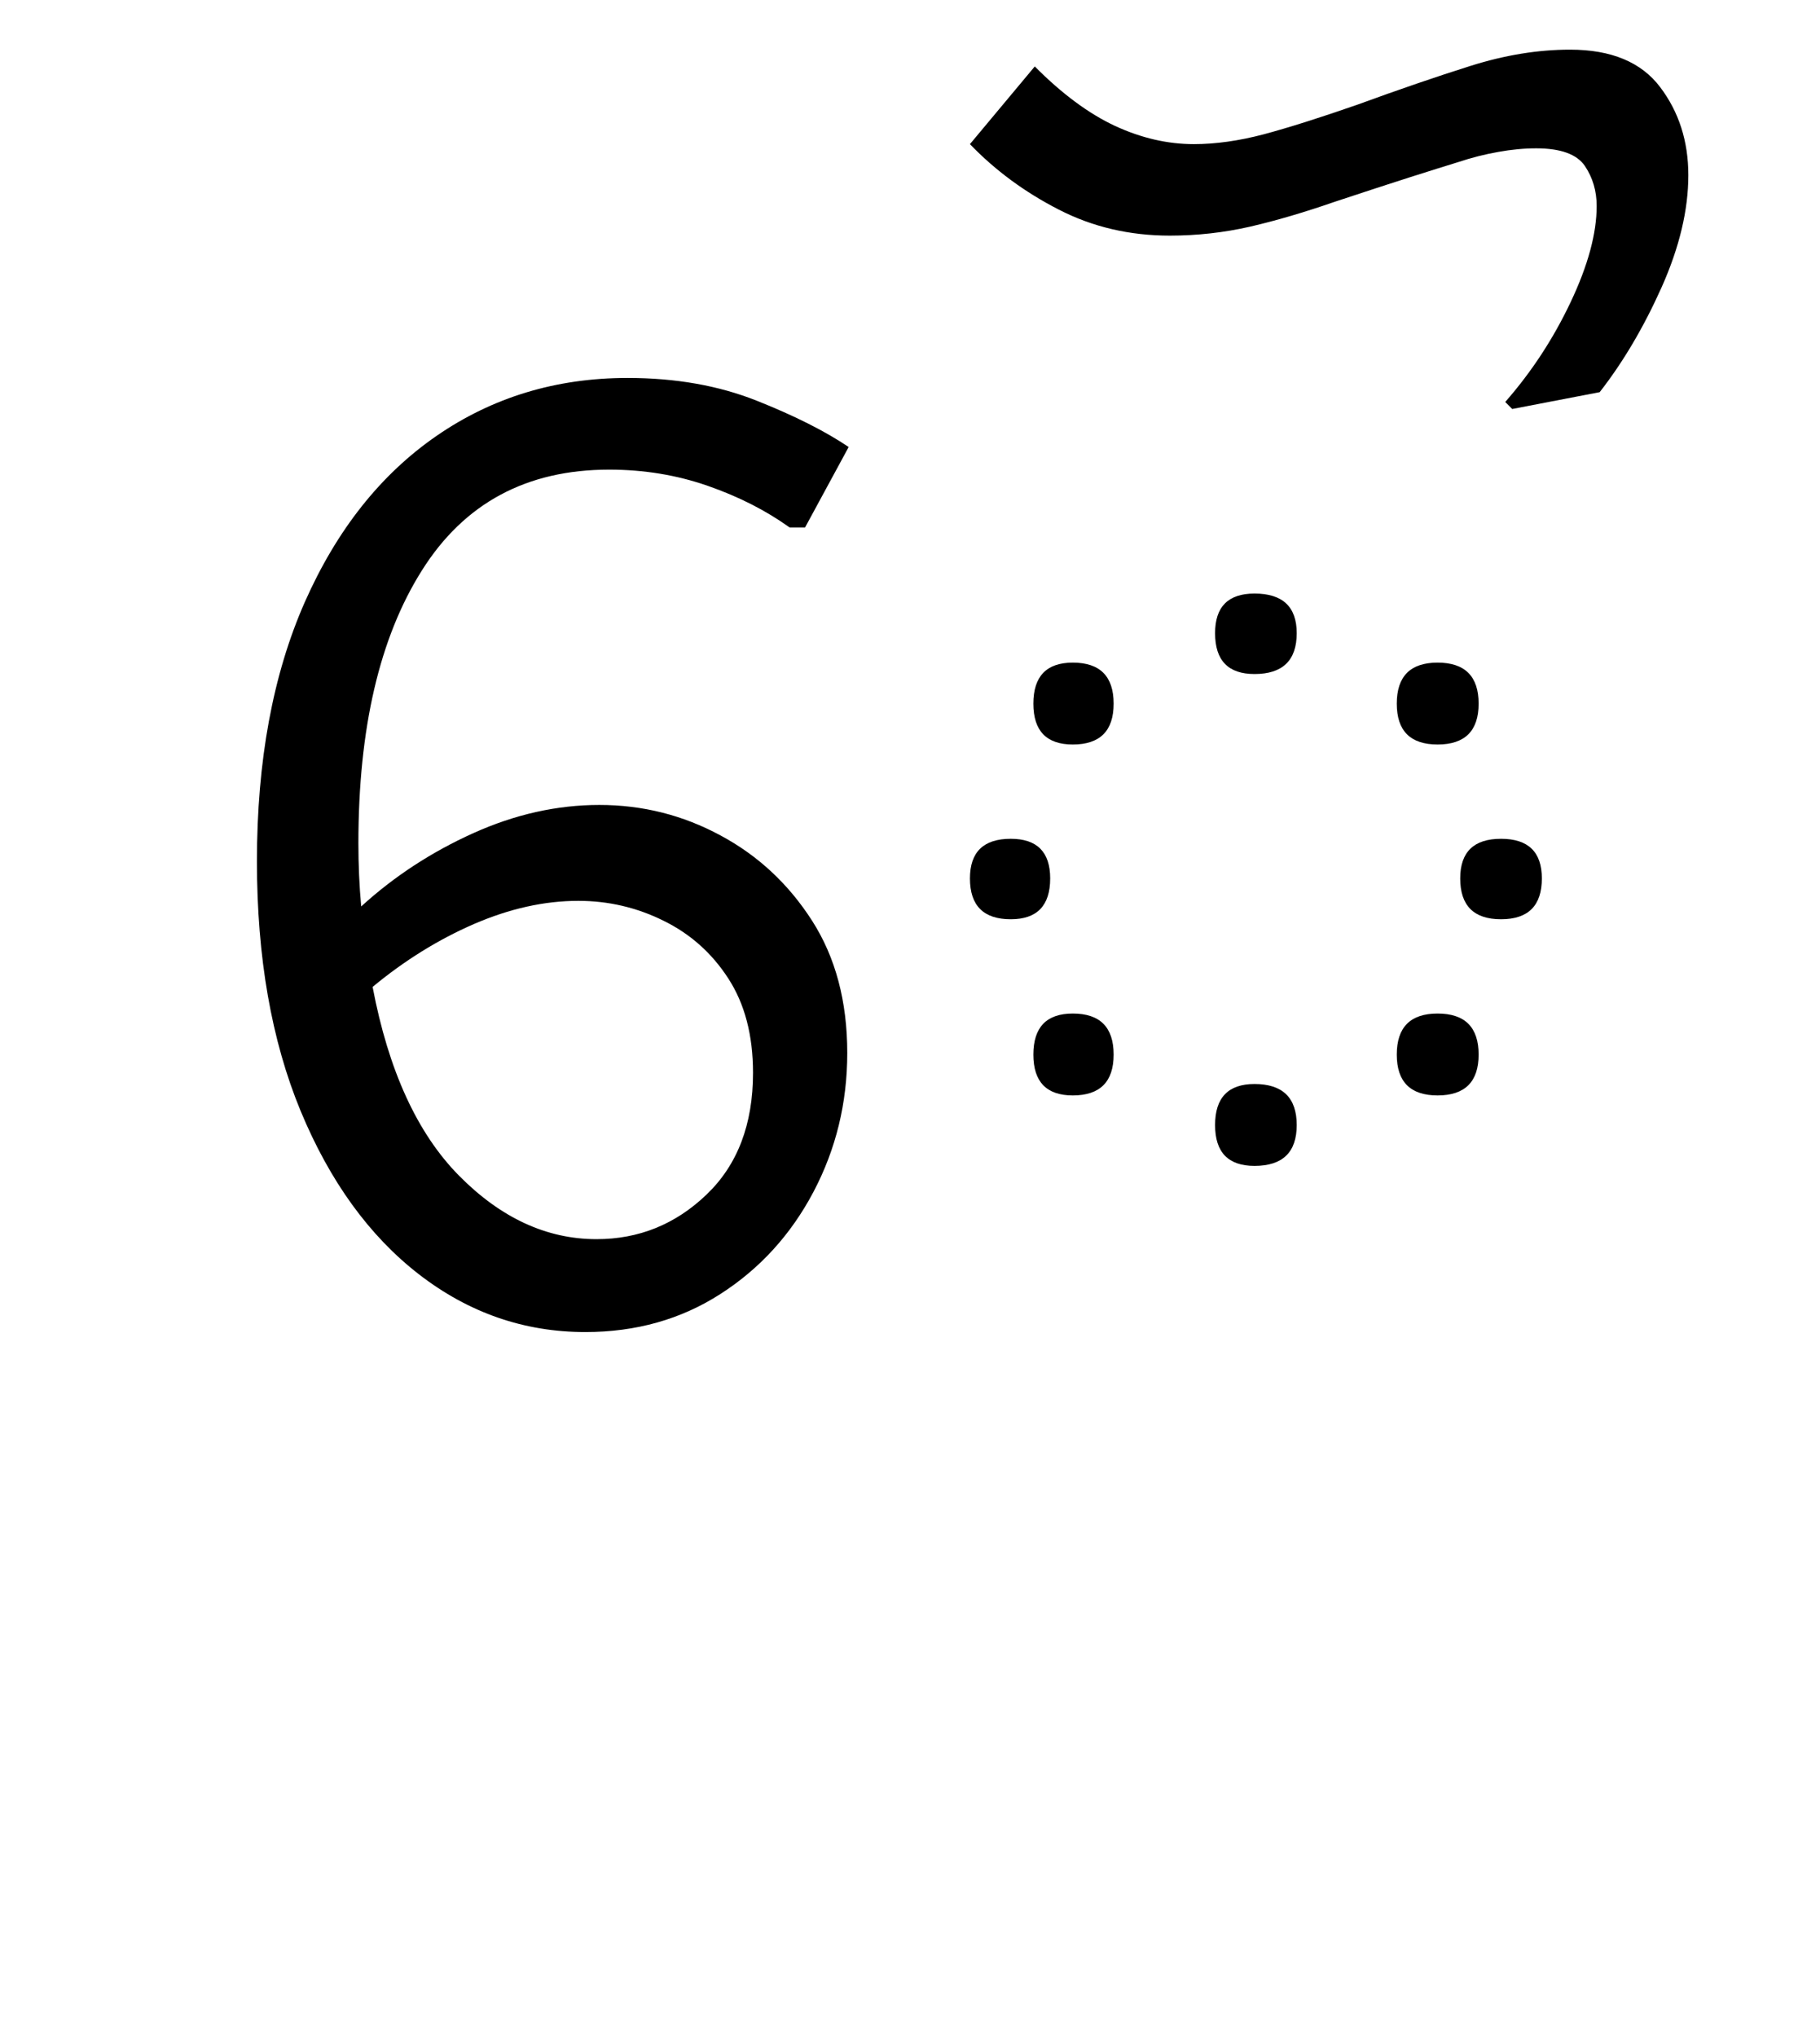 <?xml version="1.0" encoding="UTF-8"?>
<svg xmlns="http://www.w3.org/2000/svg" xmlns:xlink="http://www.w3.org/1999/xlink" width="142.109pt" height="159pt" viewBox="0 0 142.109 159" version="1.1">
<defs>
<g>
<symbol overflow="visible" id="glyph0-0">
<path style="stroke:none;" d="M 10.344 0 L 10.344 -78.547 L 55.547 -78.547 L 55.547 0 Z M 15.953 -5.609 L 49.938 -5.609 L 49.938 -72.938 L 15.953 -72.938 Z M 15.953 -5.609 "/>
</symbol>
<symbol overflow="visible" id="glyph0-1">
<path style="stroke:none;" d="M 4.062 -35.641 C 4.062 -43.484 5.305 -50.227 7.797 -55.875 C 10.297 -61.52 13.727 -65.848 18.094 -68.859 C 22.457 -71.867 27.426 -73.375 33 -73.375 C 36.738 -73.375 40.094 -72.785 43.062 -71.609 C 46.031 -70.43 48.43 -69.223 50.266 -67.984 L 46.859 -61.703 L 45.656 -61.703 C 43.82 -63.023 41.691 -64.109 39.266 -64.953 C 36.848 -65.797 34.281 -66.219 31.562 -66.219 C 25.113 -66.219 20.238 -63.594 16.938 -58.344 C 13.633 -53.102 11.984 -46.008 11.984 -37.062 C 11.984 -35.383 12.055 -33.738 12.203 -32.125 C 14.773 -34.469 17.691 -36.375 20.953 -37.844 C 24.211 -39.312 27.492 -40.047 30.797 -40.047 C 34.172 -40.047 37.32 -39.254 40.25 -37.672 C 43.188 -36.098 45.57 -33.879 47.406 -31.016 C 49.238 -28.16 50.156 -24.719 50.156 -20.688 C 50.156 -16.789 49.273 -13.176 47.516 -9.844 C 45.754 -6.508 43.332 -3.852 40.25 -1.875 C 37.176 0.102 33.66 1.094 29.703 1.094 C 24.93 1.094 20.602 -0.406 16.719 -3.406 C 12.832 -6.414 9.75 -10.672 7.469 -16.172 C 5.195 -21.672 4.062 -28.16 4.062 -35.641 Z M 29.156 -32.562 C 26.508 -32.562 23.789 -31.957 21 -30.75 C 18.219 -29.539 15.582 -27.906 13.094 -25.844 C 14.332 -19.32 16.582 -14.41 19.844 -11.109 C 23.113 -7.805 26.691 -6.156 30.578 -6.156 C 33.879 -6.156 36.738 -7.312 39.156 -9.625 C 41.582 -11.938 42.797 -15.109 42.797 -19.141 C 42.797 -22.078 42.148 -24.535 40.859 -26.516 C 39.578 -28.492 37.891 -29.992 35.797 -31.016 C 33.711 -32.047 31.5 -32.562 29.156 -32.562 Z M 29.156 -32.562 "/>
</symbol>
<symbol overflow="visible" id="glyph0-2">
<path style="stroke:none;" d="M 24.859 -53.453 C 24.859 -55.516 25.883 -56.547 27.938 -56.547 C 30.133 -56.547 31.234 -55.516 31.234 -53.453 C 31.234 -51.328 30.133 -50.266 27.938 -50.266 C 25.883 -50.266 24.859 -51.328 24.859 -53.453 Z M 42.234 -44.766 C 40.109 -44.766 39.047 -45.828 39.047 -47.953 C 39.047 -50.086 40.109 -51.156 42.234 -51.156 C 44.367 -51.156 45.438 -50.086 45.438 -47.953 C 45.438 -45.828 44.367 -44.766 42.234 -44.766 Z M 10.672 -47.953 C 10.672 -50.086 11.695 -51.156 13.75 -51.156 C 15.875 -51.156 16.938 -50.086 16.938 -47.953 C 16.938 -45.828 15.875 -44.766 13.75 -44.766 C 11.695 -44.766 10.672 -45.828 10.672 -47.953 Z M 5.719 -34.312 C 5.719 -36.375 6.781 -37.406 8.906 -37.406 C 10.957 -37.406 11.984 -36.375 11.984 -34.312 C 11.984 -32.188 10.957 -31.125 8.906 -31.125 C 6.781 -31.125 5.719 -32.188 5.719 -34.312 Z M 44 -34.312 C 44 -36.375 45.062 -37.406 47.188 -37.406 C 49.312 -37.406 50.375 -36.375 50.375 -34.312 C 50.375 -32.188 49.312 -31.125 47.188 -31.125 C 45.062 -31.125 44 -32.188 44 -34.312 Z M 10.672 -20.562 C 10.672 -22.695 11.695 -23.766 13.75 -23.766 C 15.875 -23.766 16.938 -22.695 16.938 -20.562 C 16.938 -18.438 15.875 -17.375 13.75 -17.375 C 11.695 -17.375 10.672 -18.438 10.672 -20.562 Z M 39.047 -20.562 C 39.047 -22.695 40.109 -23.766 42.234 -23.766 C 44.367 -23.766 45.438 -22.695 45.438 -20.562 C 45.438 -18.438 44.367 -17.375 42.234 -17.375 C 40.109 -17.375 39.047 -18.438 39.047 -20.562 Z M 24.859 -15.062 C 24.859 -17.195 25.883 -18.266 27.938 -18.266 C 30.133 -18.266 31.234 -17.195 31.234 -15.062 C 31.234 -12.938 30.133 -11.875 27.938 -11.875 C 25.883 -11.875 24.859 -12.938 24.859 -15.062 Z M 24.859 -15.062 "/>
</symbol>
<symbol overflow="visible" id="glyph0-3">
<path style="stroke:none;" d="M -14.078 -71.5 C -12.023 -73.844 -10.32 -76.441 -8.969 -79.297 C -7.613 -82.16 -6.938 -84.66 -6.938 -86.797 C -6.938 -87.961 -7.242 -89.004 -7.859 -89.922 C -8.484 -90.836 -9.75 -91.297 -11.656 -91.297 C -12.613 -91.297 -13.602 -91.203 -14.625 -91.016 C -15.656 -90.836 -16.719 -90.566 -17.812 -90.203 C -18.77 -89.91 -20 -89.523 -21.5 -89.047 C -23.008 -88.566 -24.973 -87.926 -27.391 -87.125 C -29.734 -86.312 -31.93 -85.664 -33.984 -85.188 C -36.035 -84.719 -38.129 -84.484 -40.266 -84.484 C -43.41 -84.484 -46.301 -85.16 -48.938 -86.516 C -51.582 -87.867 -53.895 -89.57 -55.875 -91.625 L -50.812 -97.688 C -48.688 -95.551 -46.598 -94.004 -44.547 -93.047 C -42.492 -92.098 -40.441 -91.625 -38.391 -91.625 C -36.703 -91.625 -34.883 -91.879 -32.938 -92.391 C -31 -92.91 -28.562 -93.68 -25.625 -94.703 C -22.406 -95.879 -19.457 -96.891 -16.781 -97.734 C -14.102 -98.578 -11.516 -99 -9.016 -99 C -5.797 -99 -3.453 -98.023 -1.984 -96.078 C -0.516 -94.141 0.219 -91.848 0.219 -89.203 C 0.219 -86.492 -0.473 -83.582 -1.859 -80.469 C -3.254 -77.352 -4.867 -74.617 -6.703 -72.266 L -13.531 -70.953 Z M -14.078 -71.5 "/>
</symbol>
</g>
</defs>
<g id="surface1">
<g style="fill:rgb(0%,0%,0%);fill-opacity:1;">
  <use xlink:href="#glyph0-1" x="16" y="102.875"/>
  <use xlink:href="#glyph0-2" x="70.016" y="102.875"/>
  <use xlink:href="#glyph0-3" x="131.609" y="102.875"/>
</g>
</g>
</svg>
